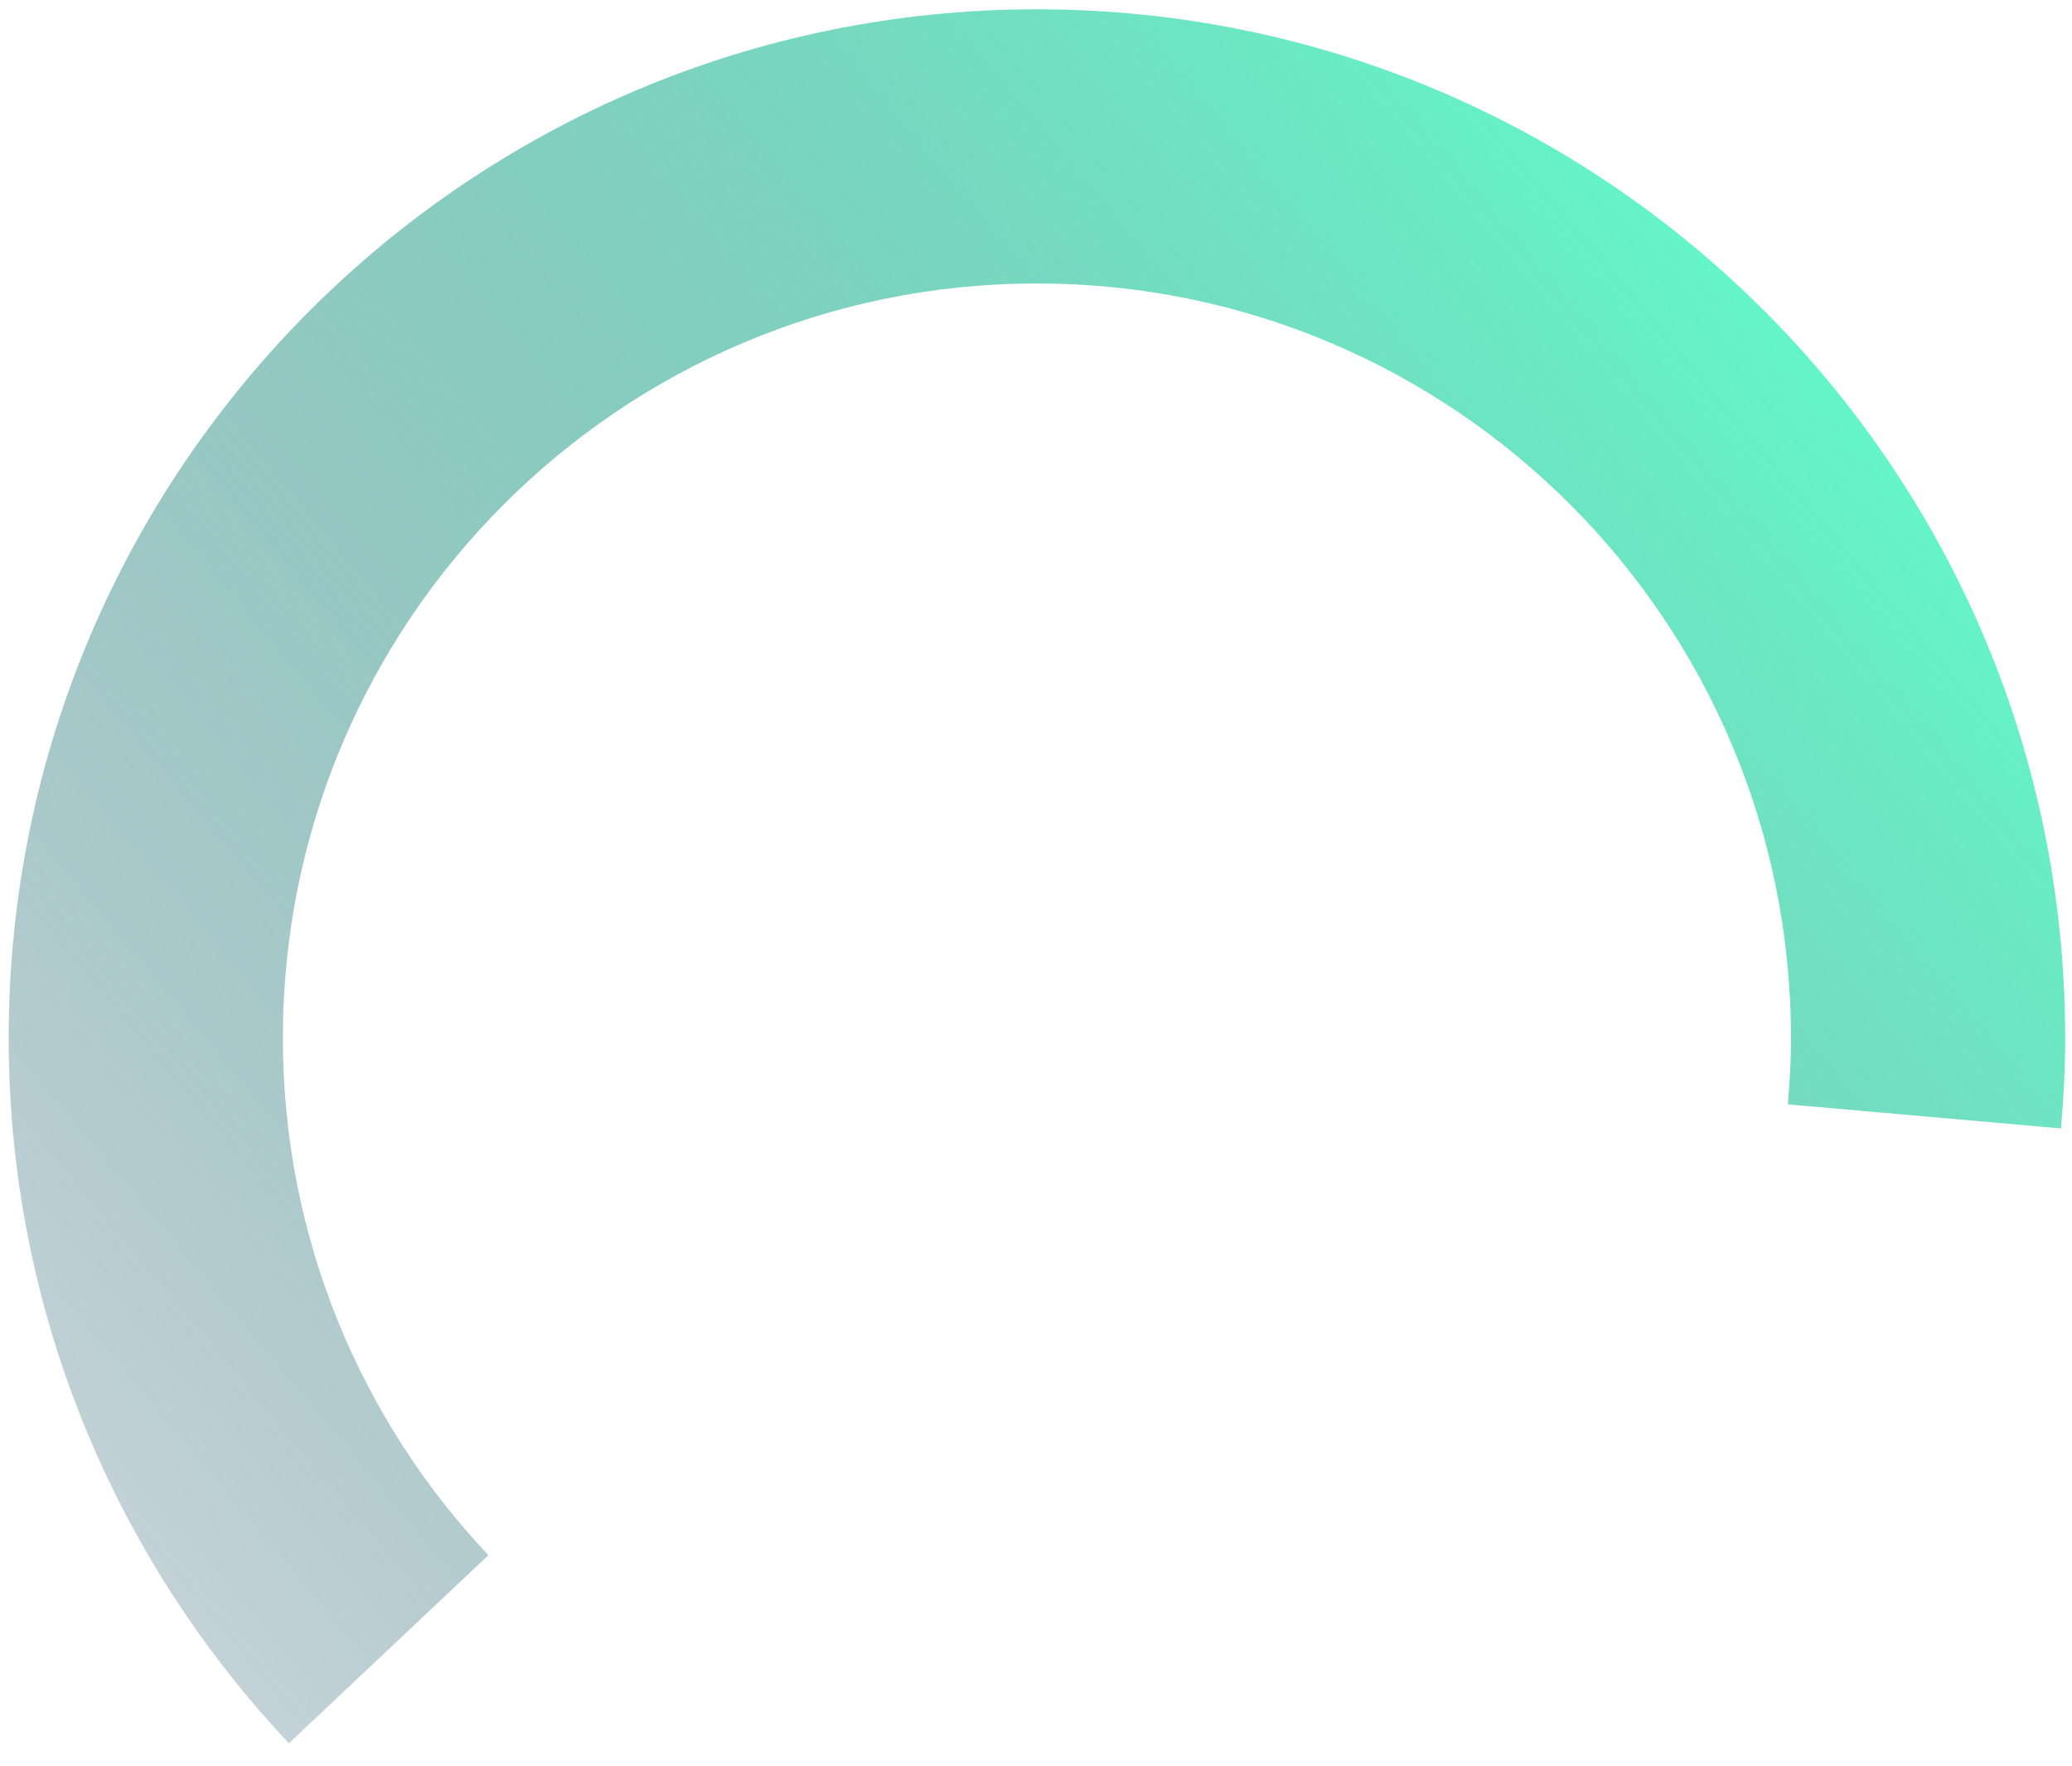 ﻿<?xml version="1.0" encoding="utf-8"?>
<svg version="1.1" xmlns:xlink="http://www.w3.org/1999/xlink" width="88px" height="75px" xmlns="http://www.w3.org/2000/svg">
  <defs>
    <linearGradient gradientUnits="userSpaceOnUse" x1="-0.285" y1="74.66" x2="88.285" y2="0.34" id="LinearGradient1380">
      <stop id="Stop1381" stop-color="#214c67" stop-opacity="0.2" offset="0" />
      <stop id="Stop1382" stop-color="#61ffc9" offset="0.89" />
      <stop id="Stop1383" stop-color="#61ffc9" offset="1" />
    </linearGradient>
  </defs>
  <g transform="matrix(1 0 0 1 -1621 -175 )">
    <path d="M 75.933 46.907  C 76.014 45.976  76.065 45.037  76.065 44.085  C 76.065 26.387  61.727 12.04  44.039 12.04  C 26.353 12.04  12.014 26.387  12.014 44.085  C 12.014 52.593  15.335 60.321  20.742 66.058  L 12.271 74.045  C 4.897 66.222  0.369 55.685  0.369 44.085  C 0.369 19.955  19.921 0.395  44.039 0.395  C 68.158 0.395  87.71 19.955  87.71 44.085  C 87.71 45.381  87.643 46.663  87.531 47.931  L 75.933 46.907  Z " fill-rule="nonzero" fill="url(#LinearGradient1380)" stroke="none" transform="matrix(1 0 0 1 1621 175 )" />
  </g>
</svg>